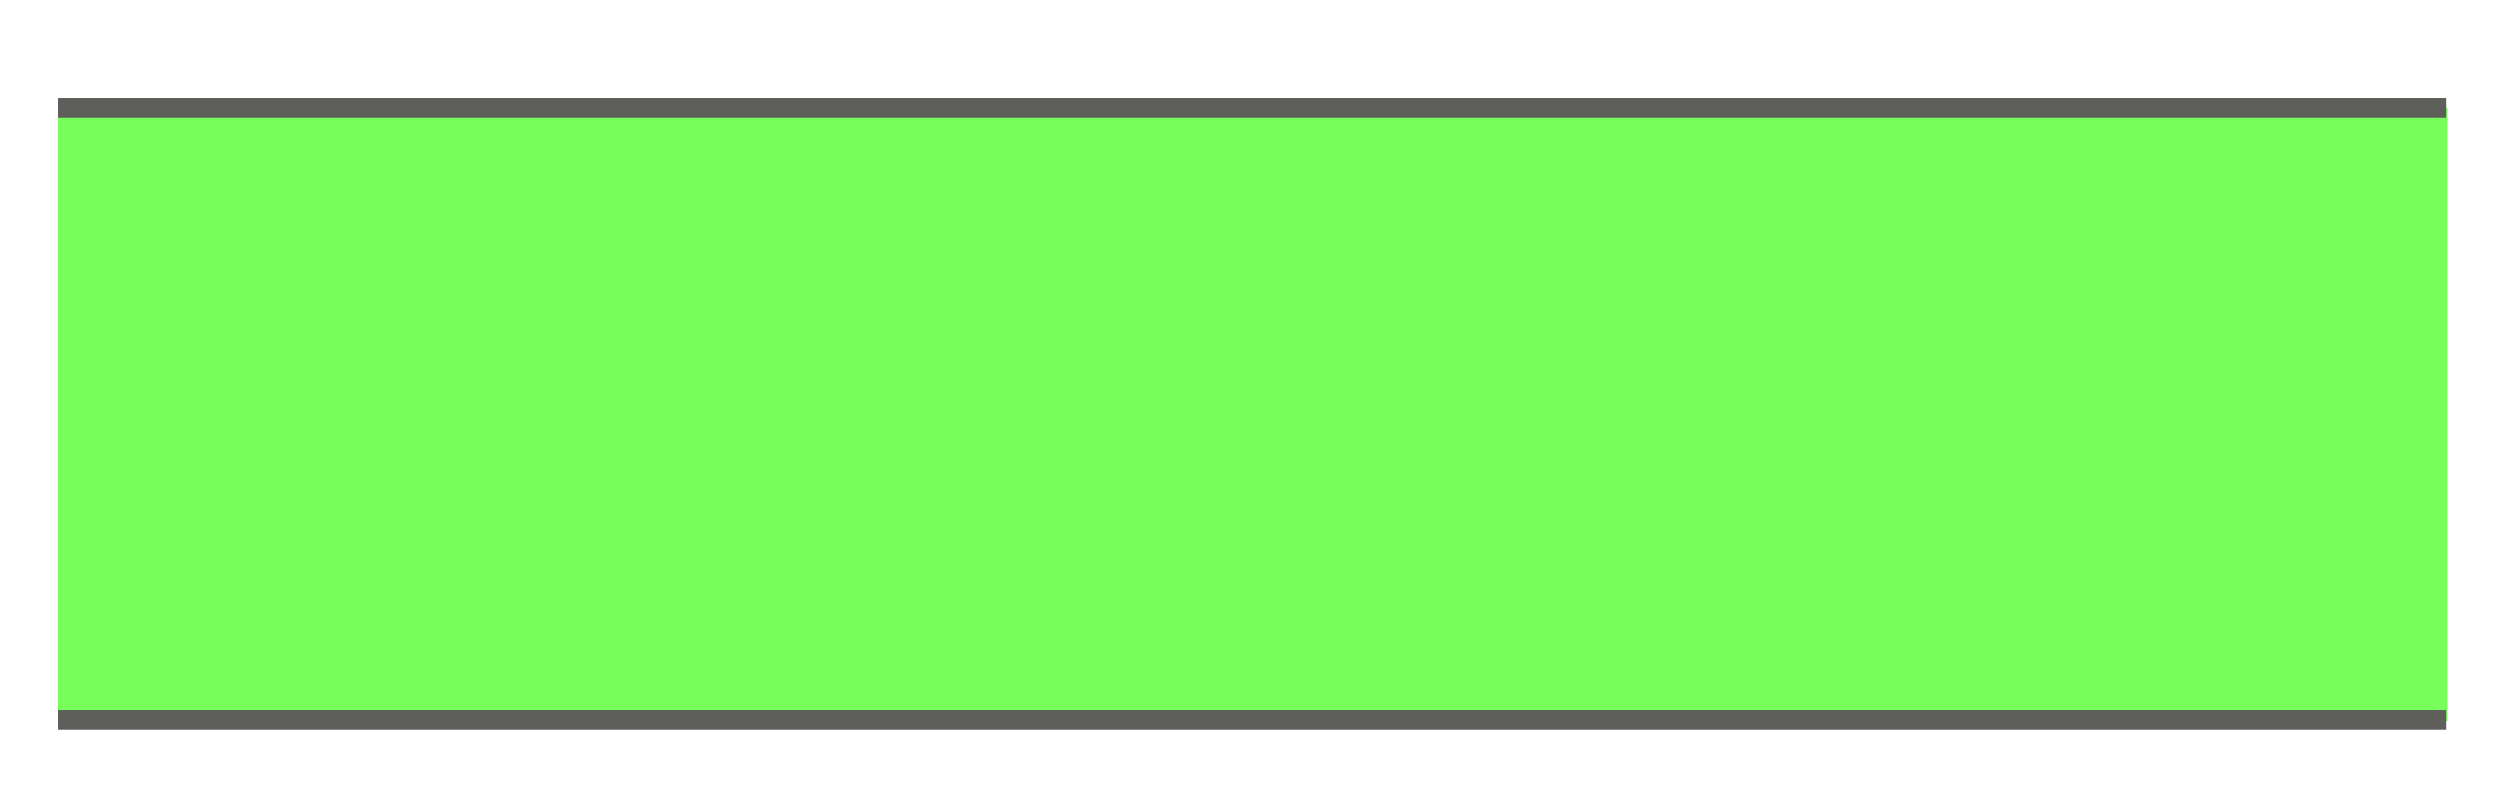 <svg width="19" height="6" viewBox="0 0 19 6" fill="none" xmlns="http://www.w3.org/2000/svg">
<path d="M18.601 0.82H0.441V5.48H18.601V0.82Z" fill="#76FF5A"/>
<path d="M0.441 5.471H18.591" stroke="#5E5E5A" stroke-width="0.15" stroke-miterlimit="10"/>
<path d="M18.591 0.82H0.441" stroke="#5E5E5A" stroke-width="0.15" stroke-miterlimit="10"/>
</svg>
